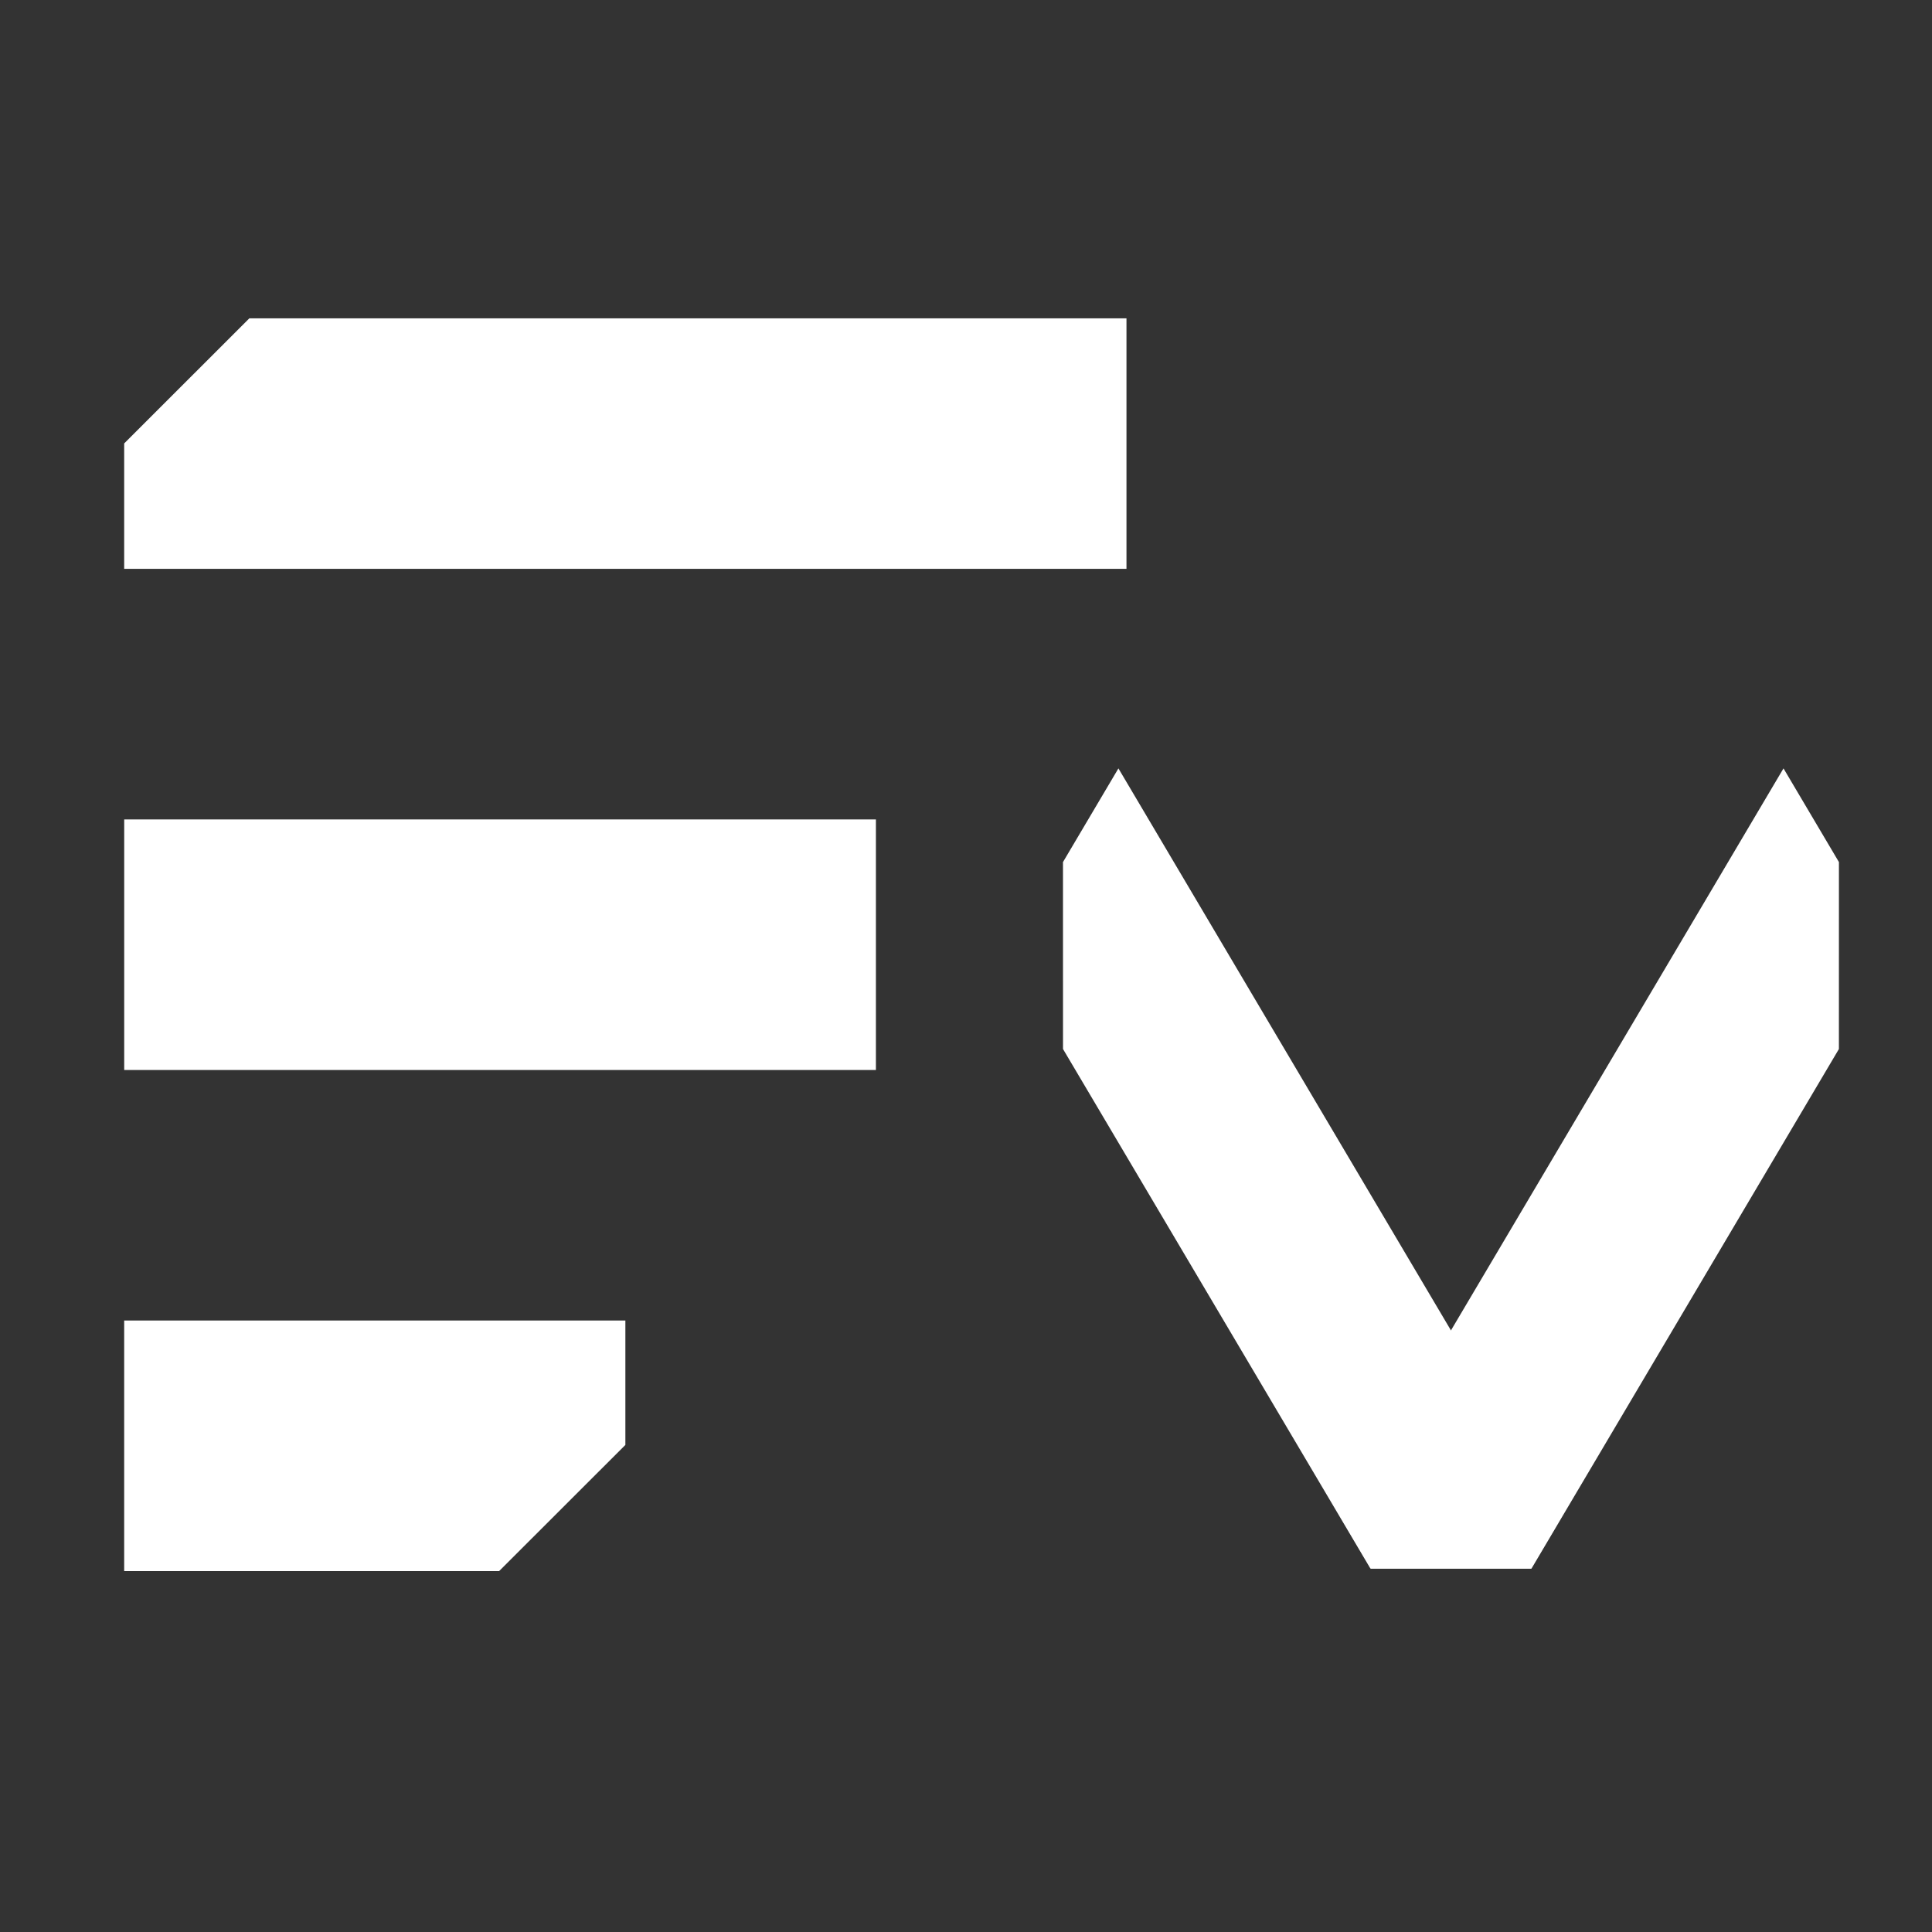<?xml version="1.0" encoding="UTF-8" standalone="no"?>
<svg
   xmlns:dc="http://purl.org/dc/elements/1.1/"
   xmlns:cc="http://creativecommons.org/ns#"
   xmlns:rdf="http://www.w3.org/1999/02/22-rdf-syntax-ns#"
   xmlns:svg="http://www.w3.org/2000/svg"
   xmlns="http://www.w3.org/2000/svg"
   xmlns:sodipodi="http://sodipodi.sourceforge.net/DTD/sodipodi-0.dtd"
   xmlns:inkscape="http://www.inkscape.org/namespaces/inkscape"
   id="Layer_1"
   data-name="Layer 1"
   viewBox="0 0 775 775"
   version="1.1"
   sodipodi:docname="Monogram_white_FV.svg"
   inkscape:export-filename="/home/knoop/local/hilde/doc/source/_static/Monogram_black_FV.png"
   inkscape:export-xdpi="300"
   inkscape:export-ydpi="300"
   inkscape:version="0.92.4 (unknown)"
   width="775"
   height="775">
  <rect x="0" y="0" width="775" height="775" fill="#333333" stroke="none"/>
  <defs
     id="defs21">
    <clipPath
       clipPathUnits="userSpaceOnUse"
       id="clipPath820">
      <rect
         style="opacity:1;fill:#ff5555;fill-opacity:0;fill-rule:evenodd;stroke:#ffffff;stroke-width:5.901;stroke-linecap:butt;stroke-linejoin:round;stroke-miterlimit:4;stroke-dasharray:none;stroke-dashoffset:0;stroke-opacity:1"
         id="rect822"
         width="1202.832"
         height="340.77"
         x="-1355.063"
         y="-108.123"
         ry="1.059"
         transform="rotate(-135)" />
    </clipPath>
    <clipPath
       clipPathUnits="userSpaceOnUse"
       id="clipPath824">
      <rect
         style="opacity:1;fill:#ff5555;fill-opacity:0;fill-rule:evenodd;stroke:#ffffff;stroke-width:5.901;stroke-linecap:butt;stroke-linejoin:round;stroke-miterlimit:4;stroke-dasharray:none;stroke-dashoffset:0;stroke-opacity:1"
         id="rect826"
         width="1202.832"
         height="340.77"
         x="-436.814"
         y="-108.122"
         ry="1.059"
         transform="matrix(0.707,0.707,0.707,-0.707,0,0)" />
    </clipPath>
  </defs>
  <sodipodi:namedview
     pagecolor="#ffffff"
     bordercolor="#666666"
     borderopacity="1"
     objecttolerance="10"
     gridtolerance="10"
     guidetolerance="10"
     inkscape:pageopacity="0"
     inkscape:pageshadow="2"
     inkscape:window-width="1852"
     inkscape:window-height="1051"
     id="namedview19"
     showgrid="false"
     inkscape:zoom="0.70138785"
     inkscape:cx="281.8901"
     inkscape:cy="242.88849"
     inkscape:window-x="68"
     inkscape:window-y="648"
     inkscape:window-maximized="1"
     inkscape:current-layer="Layer_1"
     fit-margin-bottom="25"
     scale-x="0.4"
     fit-margin-top="25"
     fit-margin-left="25"
     fit-margin-right="25"
     inkscape:pagecheckerboard="true" />
  <title
     id="title2">Monogram black</title>
  <polygon
     points="273.9,626.27 123.51,626.27 123.51,525.75 324.56,525.75 324.56,575.65 "
     id="polygon6"
     inkscape:export-xdpi="300"
     inkscape:export-ydpi="300"
     transform="translate(-73.698,3.967)"
     style="fill:#ffffff" />
  <polygon
     points="123.51,224.22 123.51,173.91 173.72,123.73 525.57,123.73 525.57,224.22 "
     id="polygon8"
     inkscape:export-xdpi="300"
     inkscape:export-ydpi="300"
     transform="translate(-73.698,3.967)"
     style="fill:#ffffff" />
  <rect
     x="49.822"
     y="328.707"
     width="301.54"
     height="100.51"
     id="rect10"
     inkscape:export-xdpi="300"
     inkscape:export-ydpi="300"
     style="fill:#ffffff" />
  <polygon
     transform="matrix(0.442,0.747,0.442,-0.747,294.943,383.463)"
     points="123.51,224.22 123.51,173.91 173.72,123.73 525.57,123.73 525.57,224.22 "
     id="polygon8-2"
     inkscape:export-xdpi="300"
     inkscape:export-ydpi="300"
     clip-path="url(#clipPath824)"
     style="fill:#ffffff" />
  <polygon
     transform="matrix(-0.442,0.747,-0.442,-0.747,869.127,383.463)"
     points="123.51,173.91 173.72,123.73 525.57,123.73 525.57,224.22 123.51,224.22 "
     id="polygon8-2-9"
     inkscape:export-xdpi="300"
     inkscape:export-ydpi="300"
     clip-path="url(#clipPath820)"
     style="fill:#ffffff" />
</svg>
